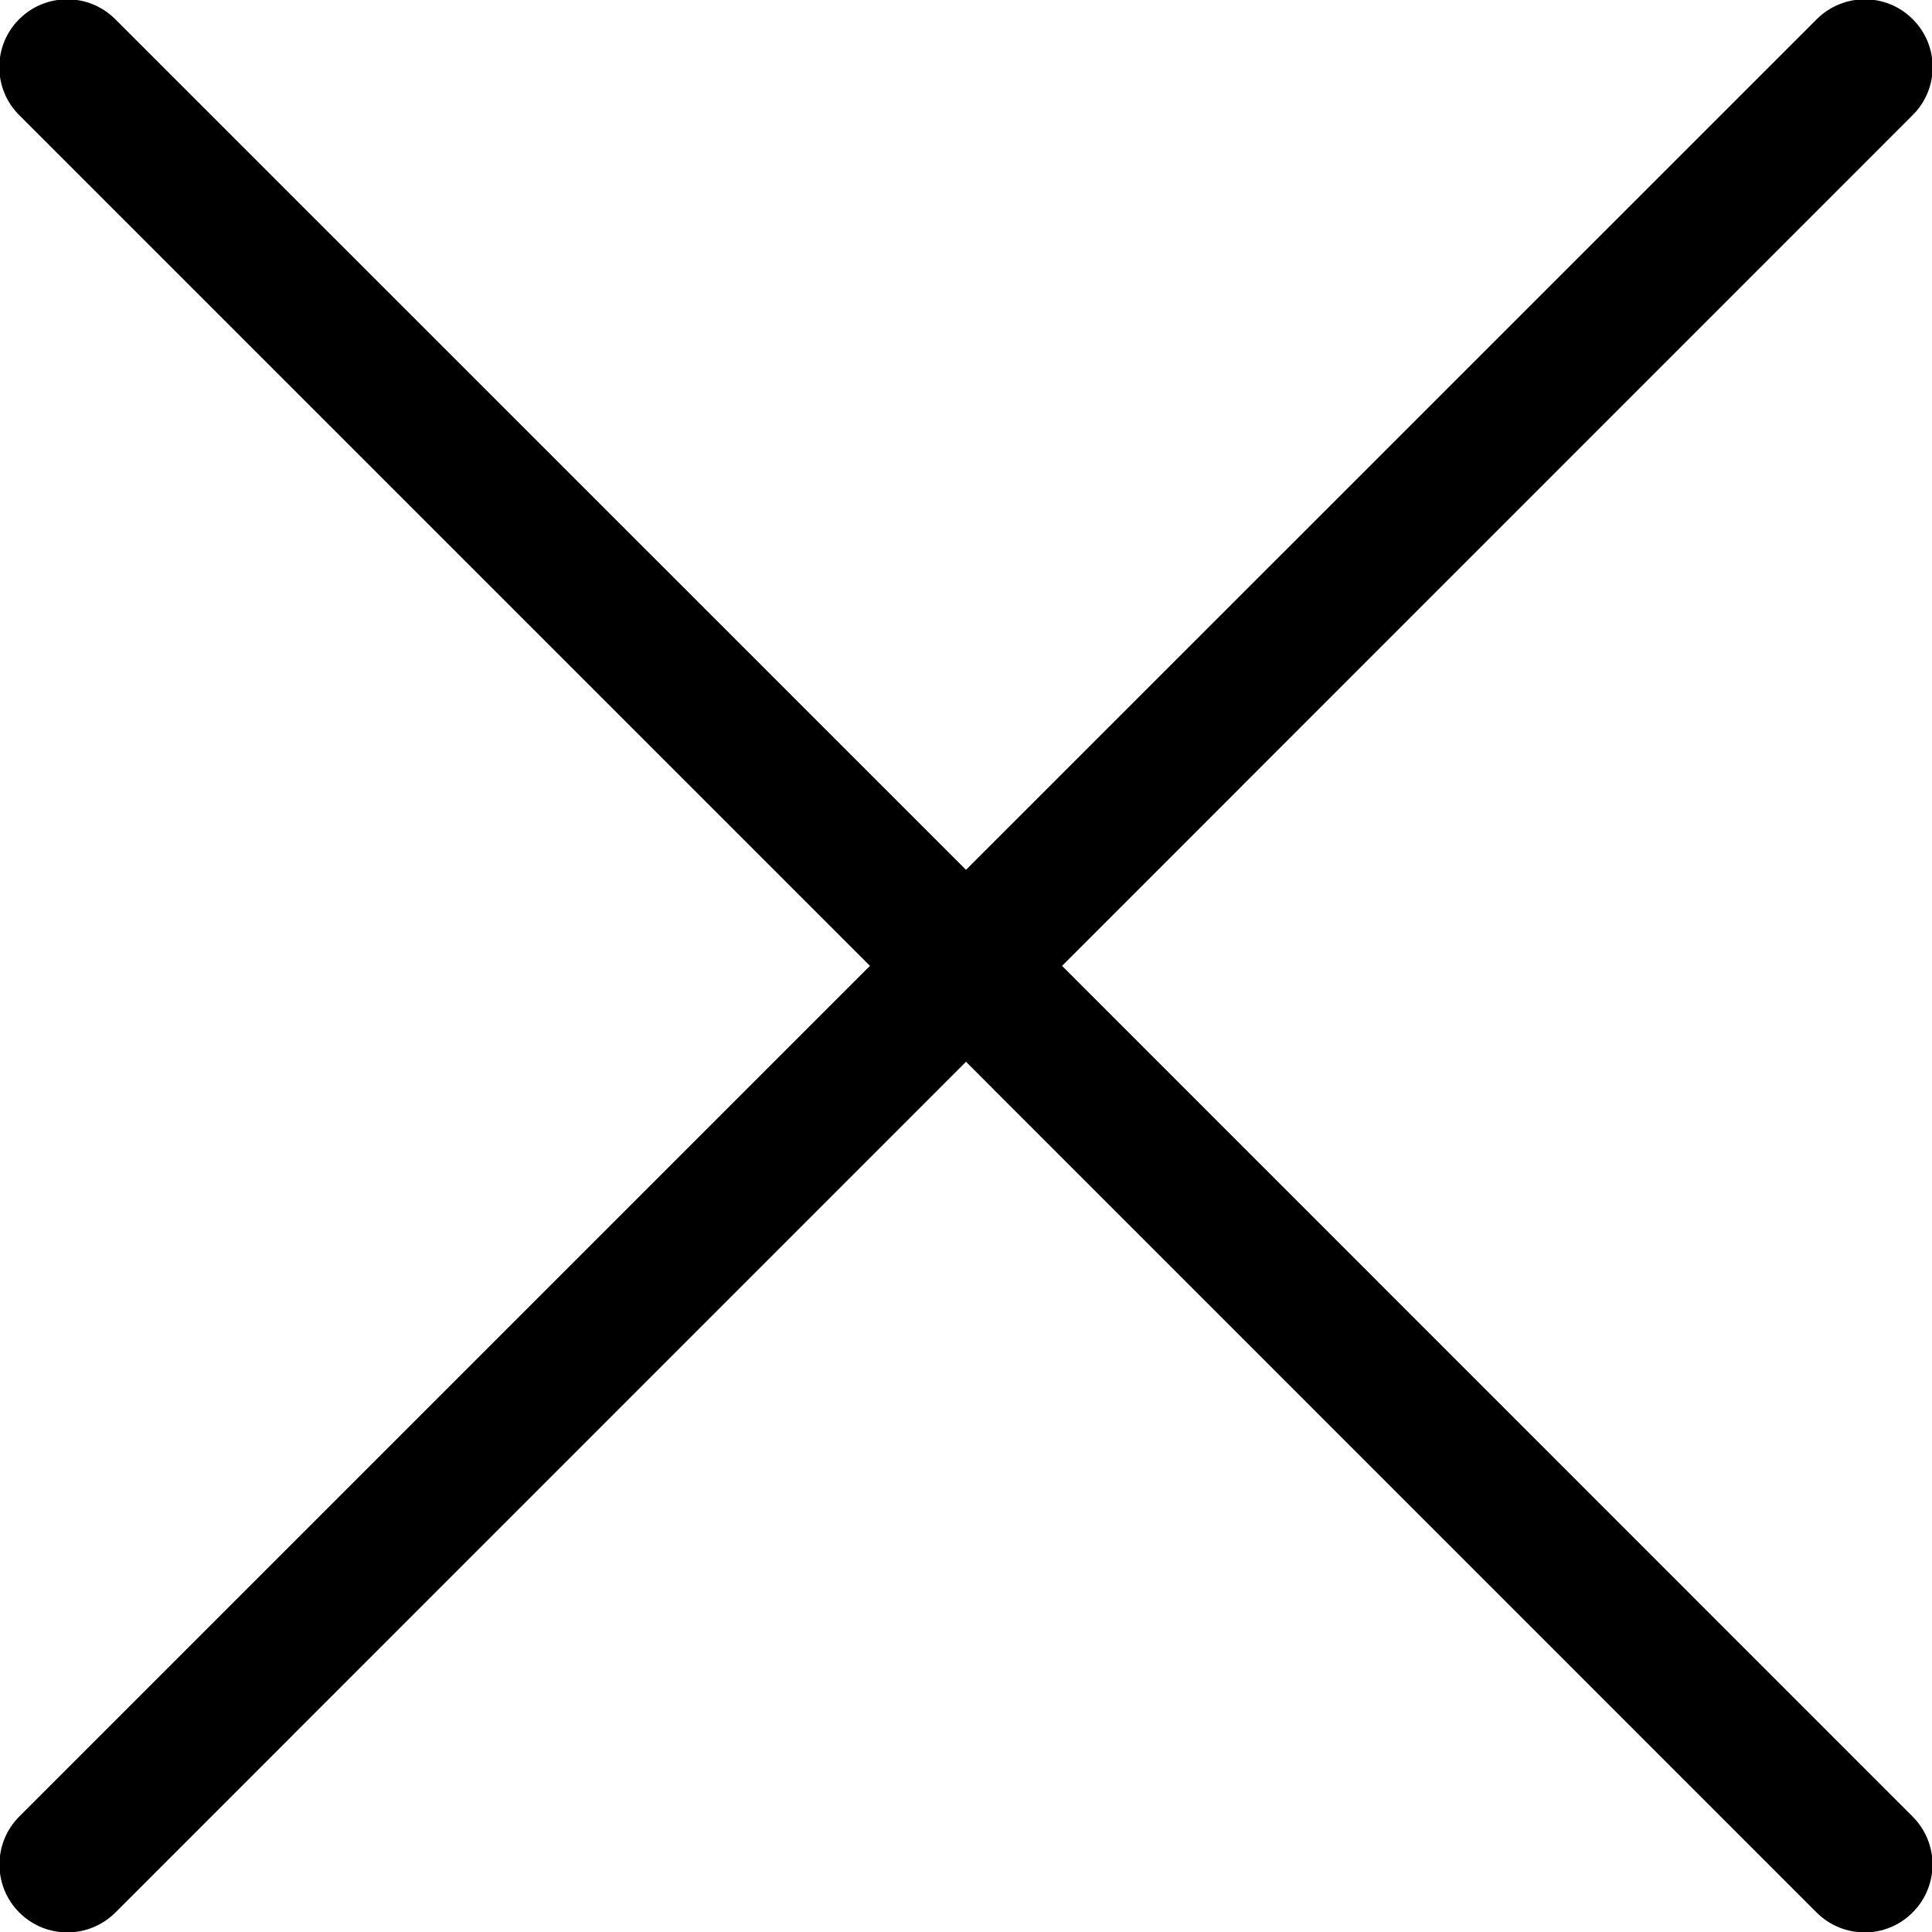 <?xml version="1.0" encoding="UTF-8" standalone="no"?>
<svg width="28px" height="28px" viewBox="0 0 28 28" version="1.1" xmlns="http://www.w3.org/2000/svg" xmlns:xlink="http://www.w3.org/1999/xlink">
    <!-- Generator: Sketch 41.2 (35397) - http://www.bohemiancoding.com/sketch -->
    <title>Shape</title>
    <desc>Created with Sketch.</desc>
    <defs></defs>
    <g id="Desktop" stroke="none" stroke-width="1" fill="none" fill-rule="evenodd">
        <g id="Music-Hall---View" transform="translate(-1360, -51)" fill="#000000">
            <g id="playlist-overlay">
                <path d="M1375.392,64.998 L1387.72,52.668 C1388.106,52.286 1388.106,51.66 1387.72,51.278 C1387.338,50.894 1386.716,50.894 1386.33,51.278 L1374,63.606 L1361.67,51.278 C1361.286,50.894 1360.662,50.894 1360.278,51.278 C1359.894,51.66 1359.894,52.286 1360.278,52.668 L1372.608,64.998 L1360.28,77.326 C1359.896,77.71 1359.896,78.334 1360.28,78.718 C1360.664,79.102 1361.286,79.102 1361.672,78.718 L1374,66.388 L1386.328,78.718 C1386.714,79.102 1387.336,79.102 1387.718,78.718 C1388.104,78.334 1388.104,77.71 1387.718,77.326 L1375.392,64.998 Z" id="Shape"></path>
            </g>
        </g>
    </g>
</svg>